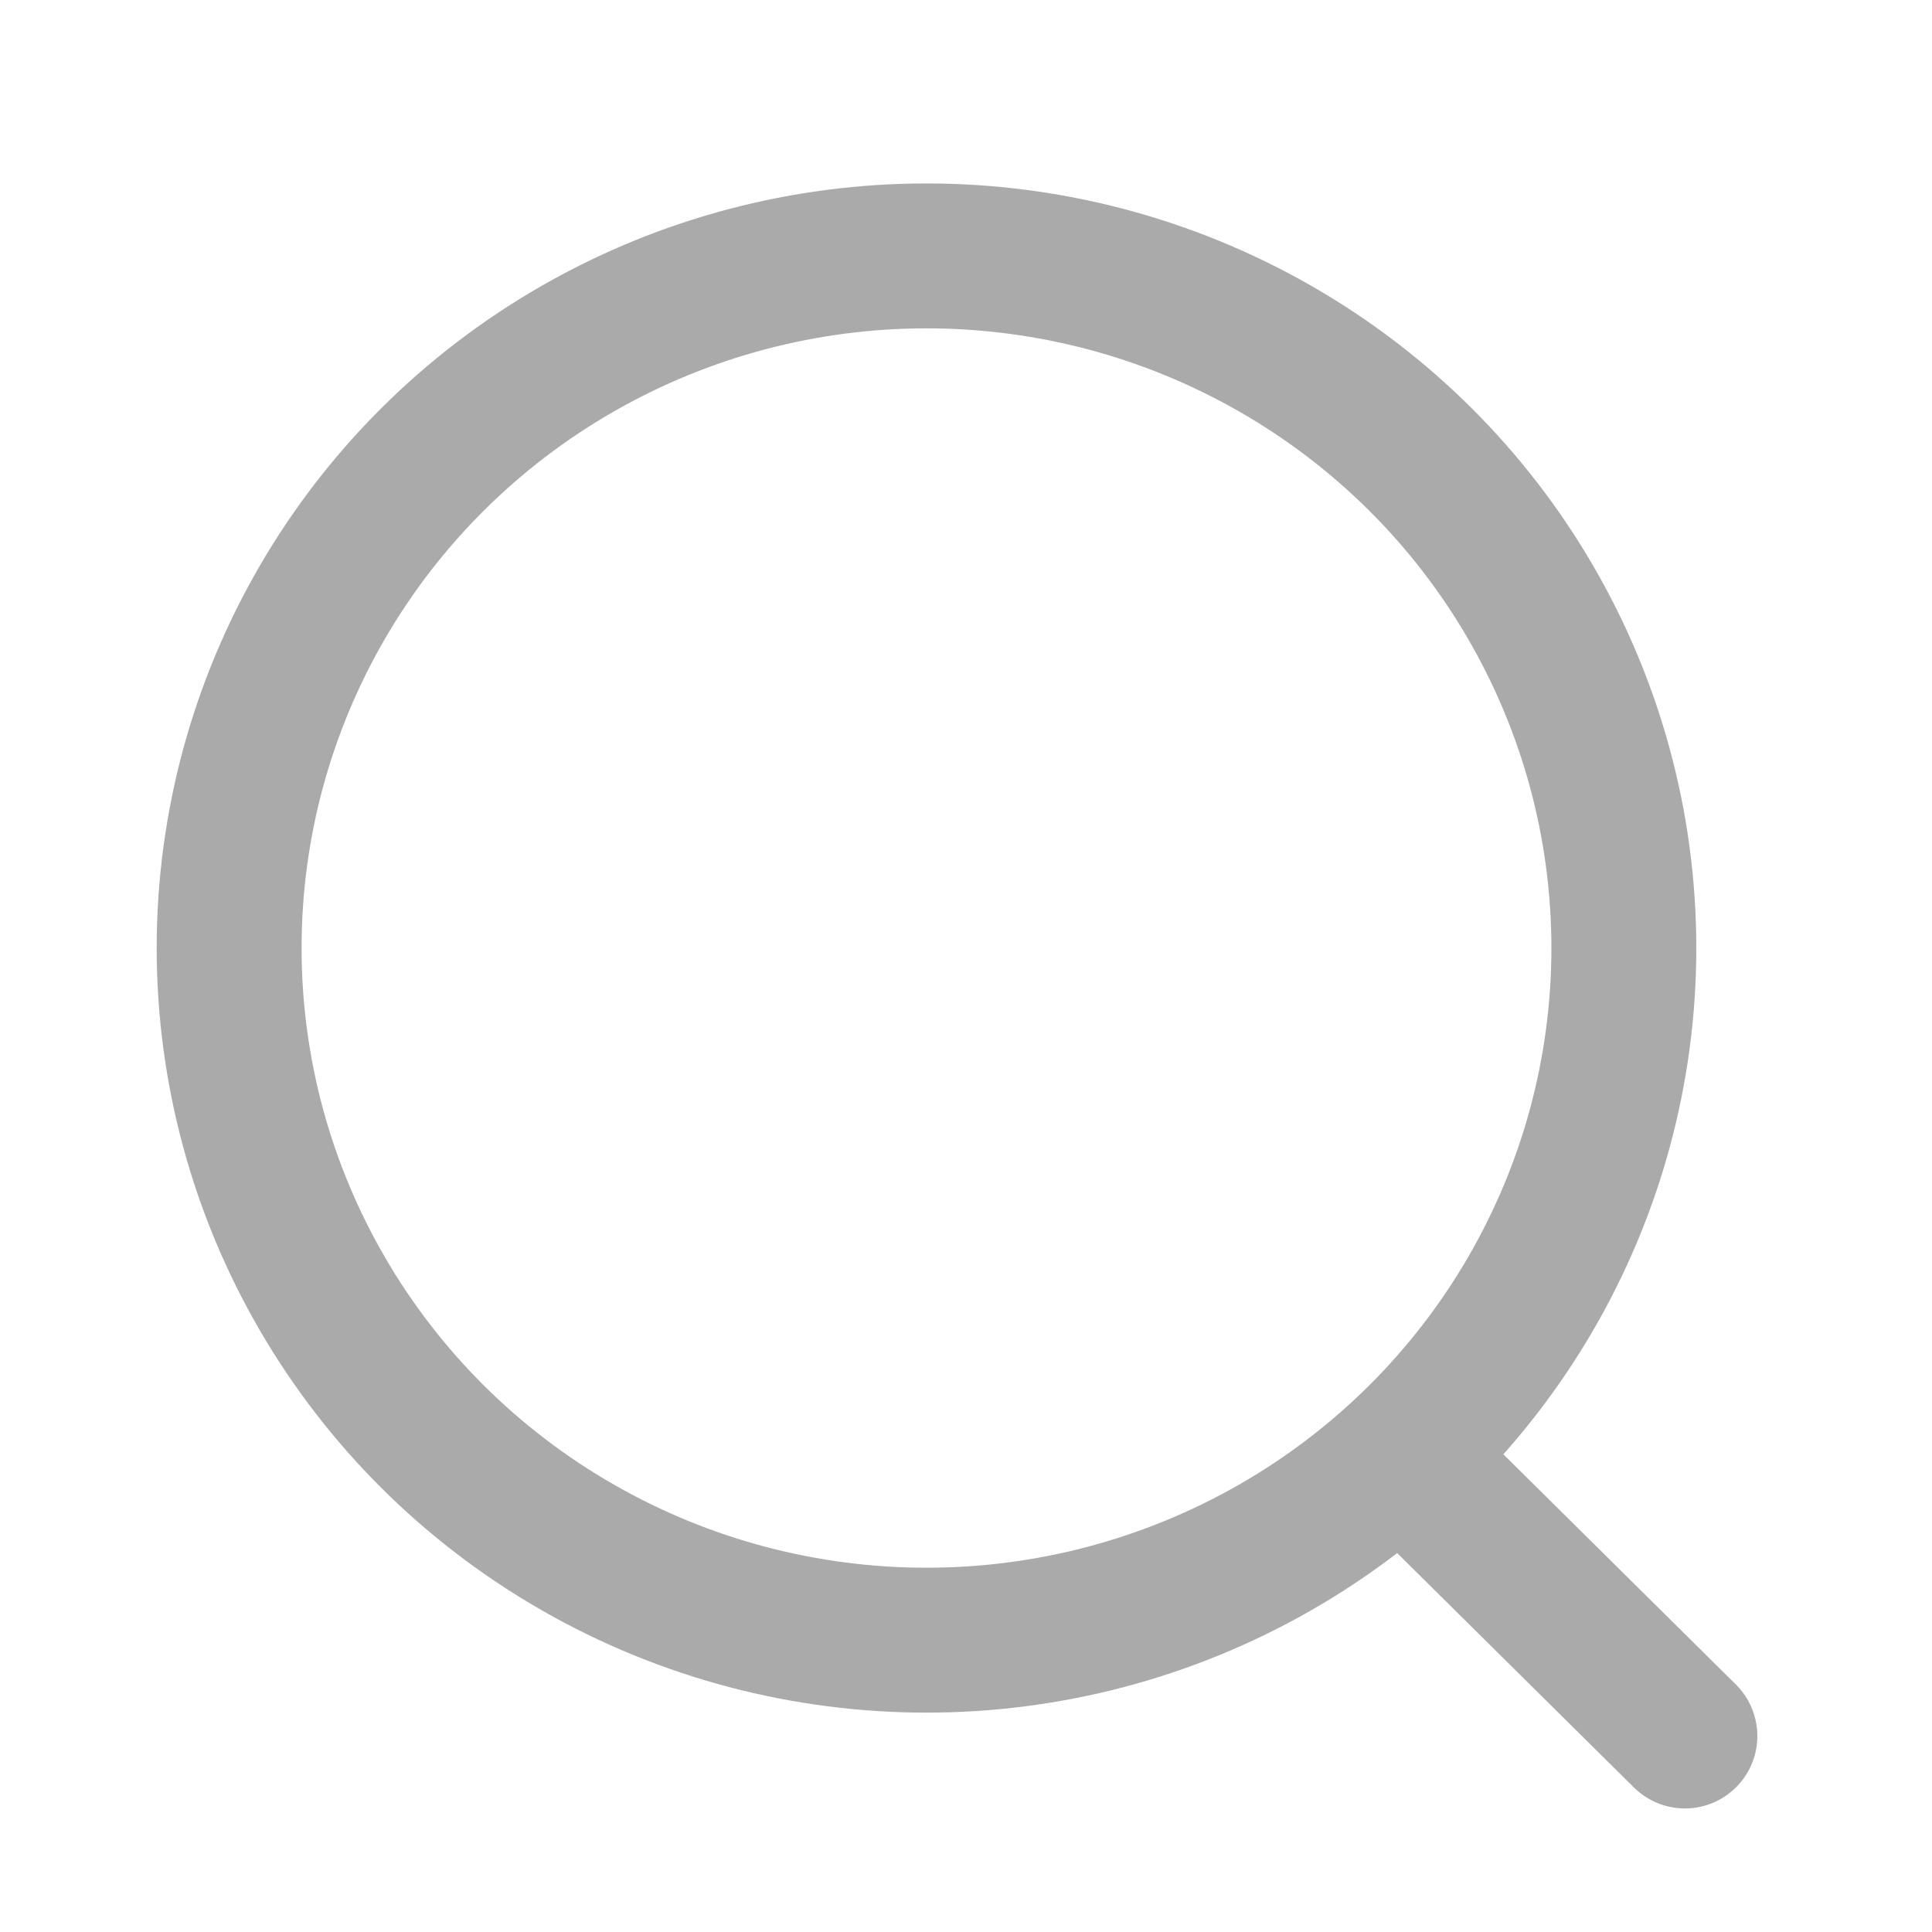 <svg width="20" height="20" viewBox="0 0 20 20" fill="none" xmlns="http://www.w3.org/2000/svg">
<ellipse cx="9.591" cy="9.814" rx="7.219" ry="7.165" stroke="#AAAAAA" stroke-width="1.5" stroke-linecap="round" stroke-linejoin="round"/>
<path d="M14.612 15.169L17.442 17.971" stroke="#AAAAAA" stroke-width="1.5" stroke-linecap="round" stroke-linejoin="round"/>
</svg>
